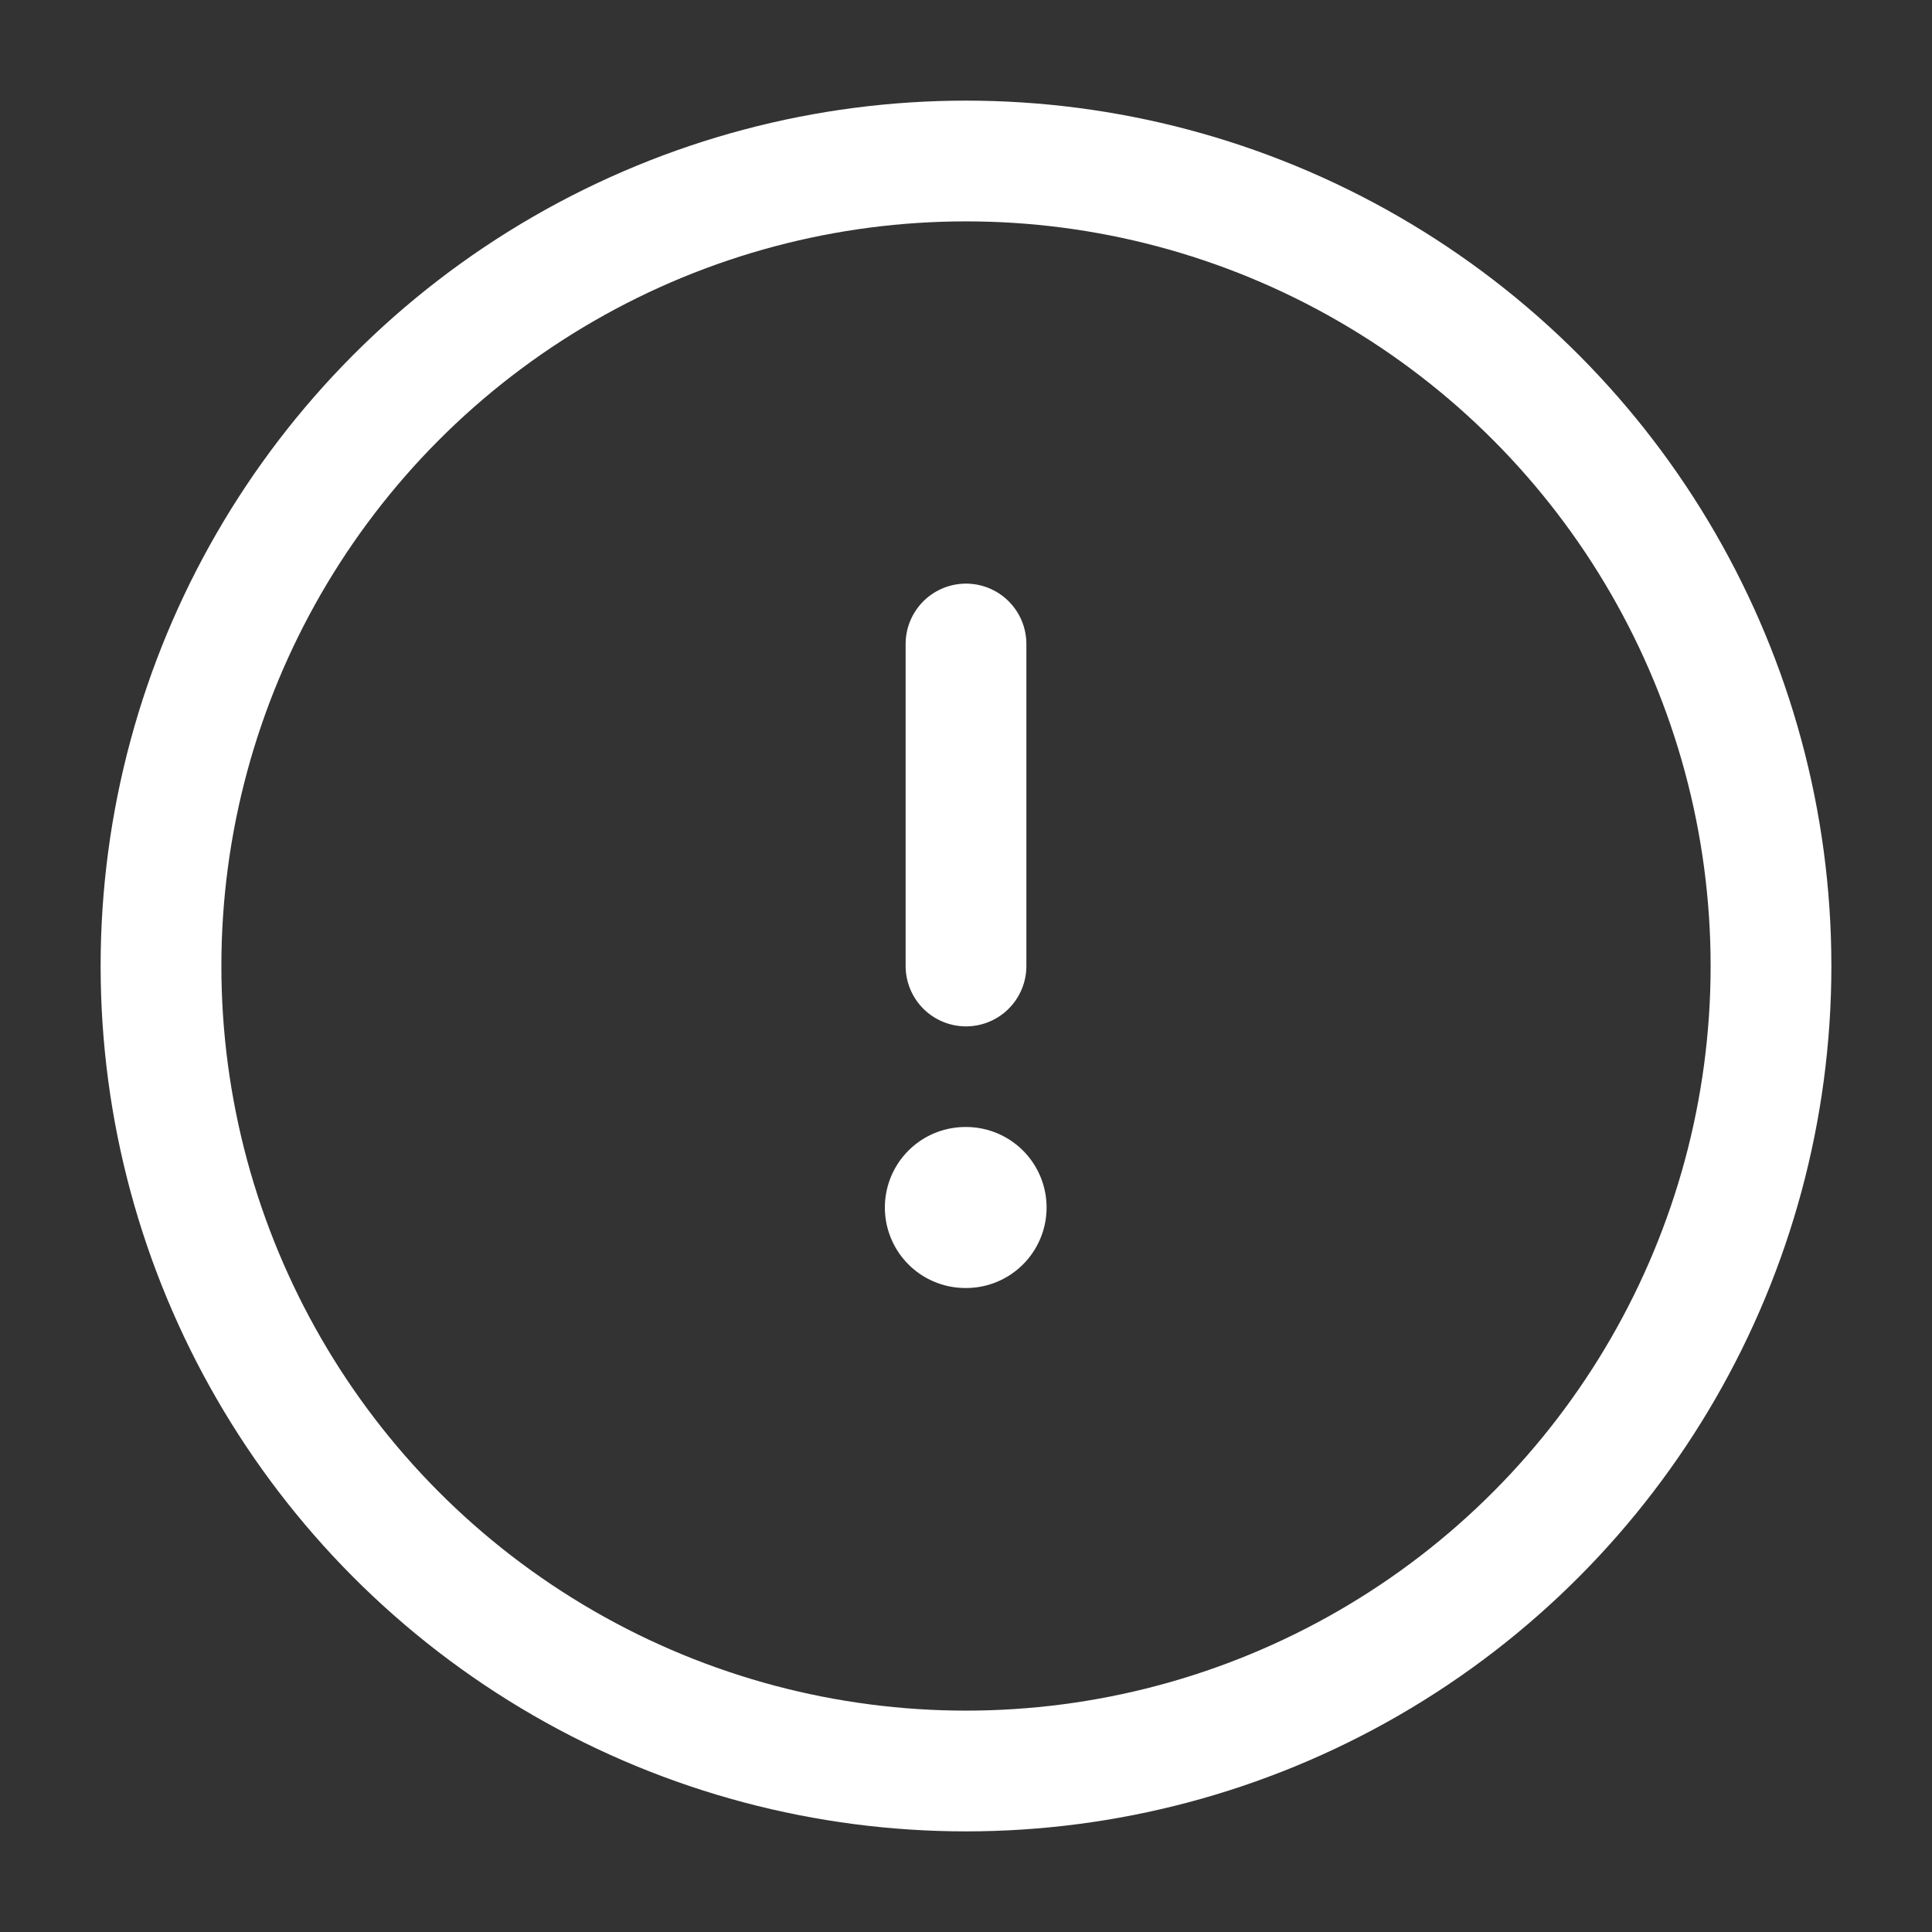 <svg width="24" height="24" viewBox="0 0 24 24" fill="none" xmlns="http://www.w3.org/2000/svg">
<rect x="0" y="0" width="24" height="24" fill="#333333" stroke="none"/>
<circle cx="12" cy="12" r="10" stroke="white" stroke-width="1.5"/>
<path d="M11.992 15H12.001" stroke="white" stroke-width="2" stroke-linecap="round" stroke-linejoin="round"/>
<path d="M12 12L12 8" stroke="white" stroke-width="1.5" stroke-linecap="round" stroke-linejoin="round"/>
</svg>
